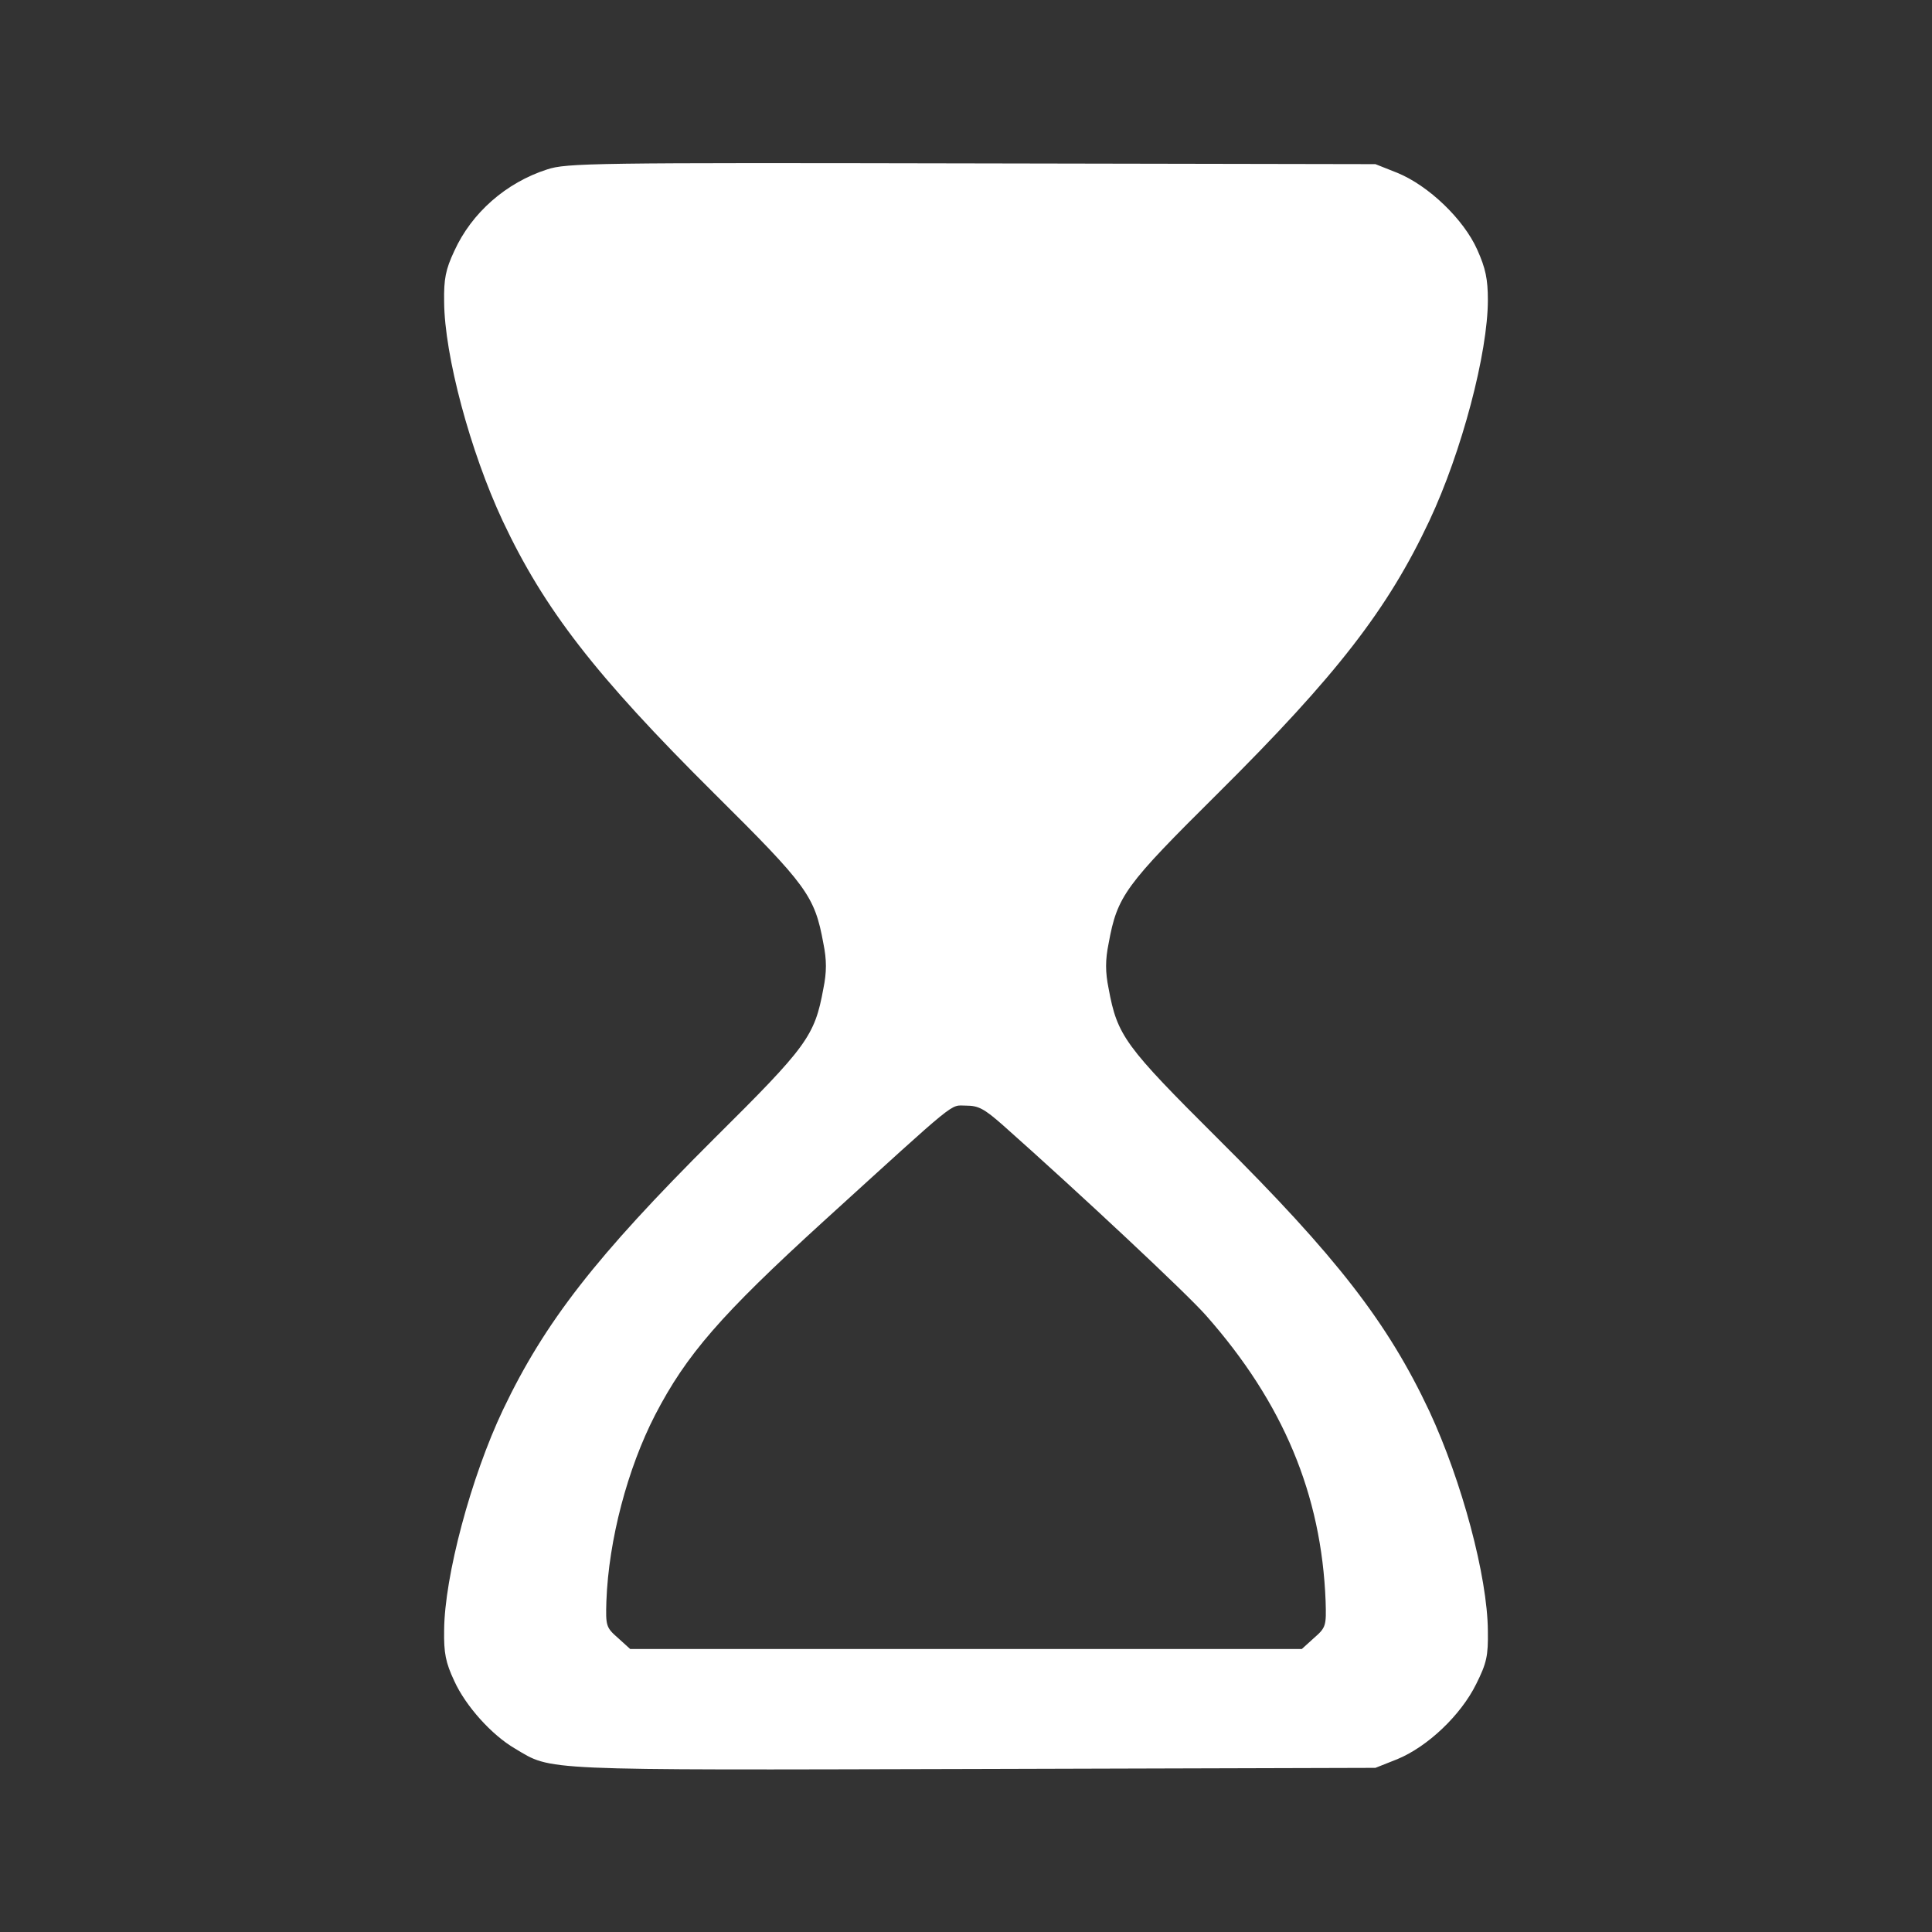 <?xml version="1.0" standalone="no"?>
<!DOCTYPE svg PUBLIC "-//W3C//DTD SVG 20010904//EN"
 "http://www.w3.org/TR/2001/REC-SVG-20010904/DTD/svg10.dtd">
<svg version="1.0" xmlns="http://www.w3.org/2000/svg"
 width="512pt" height="512pt" viewBox="0 0 512 512"
 preserveAspectRatio="xMidYMid meet">

<rect x="0" y="0" width="512" height="512" fill="#333333" stroke="none"/>

<g transform="translate(0,512) scale(0.1,-0.1)"
fill="#ffff" stroke="none">
<path d="M1450 4671 c-109 -35 -200 -115 -246 -216 -23 -49 -28 -74 -27 -135
1 -142 69 -396 155 -580 110 -234 245 -409 560 -722 247 -245 267 -272 290
-398 9 -44 9 -76 0 -120 -23 -126 -43 -153 -290 -398 -312 -311 -448 -485
-559 -718 -85 -179 -155 -442 -156 -584 -1 -61 4 -86 27 -135 30 -66 99 -143
161 -179 99 -59 55 -57 1216 -54 l1064 3 58 23 c80 33 168 116 209 199 28 56
32 75 31 141 -1 144 -69 397 -155 582 -110 234 -245 409 -560 722 -247 246
-267 273 -290 398 -9 44 -9 76 0 120 23 126 43 153 290 398 315 313 450 488
560 722 86 183 155 445 155 585 0 55 -6 84 -28 133 -36 81 -129 170 -212 204
l-58 23 -1070 2 c-1001 2 -1074 1 -1125 -16z m1208 -2533 c205 -182 487 -446
538 -504 205 -232 306 -475 317 -757 2 -66 1 -70 -31 -98 l-32 -29 -890 0
-890 0 -32 29 c-32 28 -33 32 -31 98 6 162 56 351 129 493 83 160 174 265 446
513 364 331 334 307 378 307 33 0 48 -8 98 -52z"/>
</g>
</svg>
